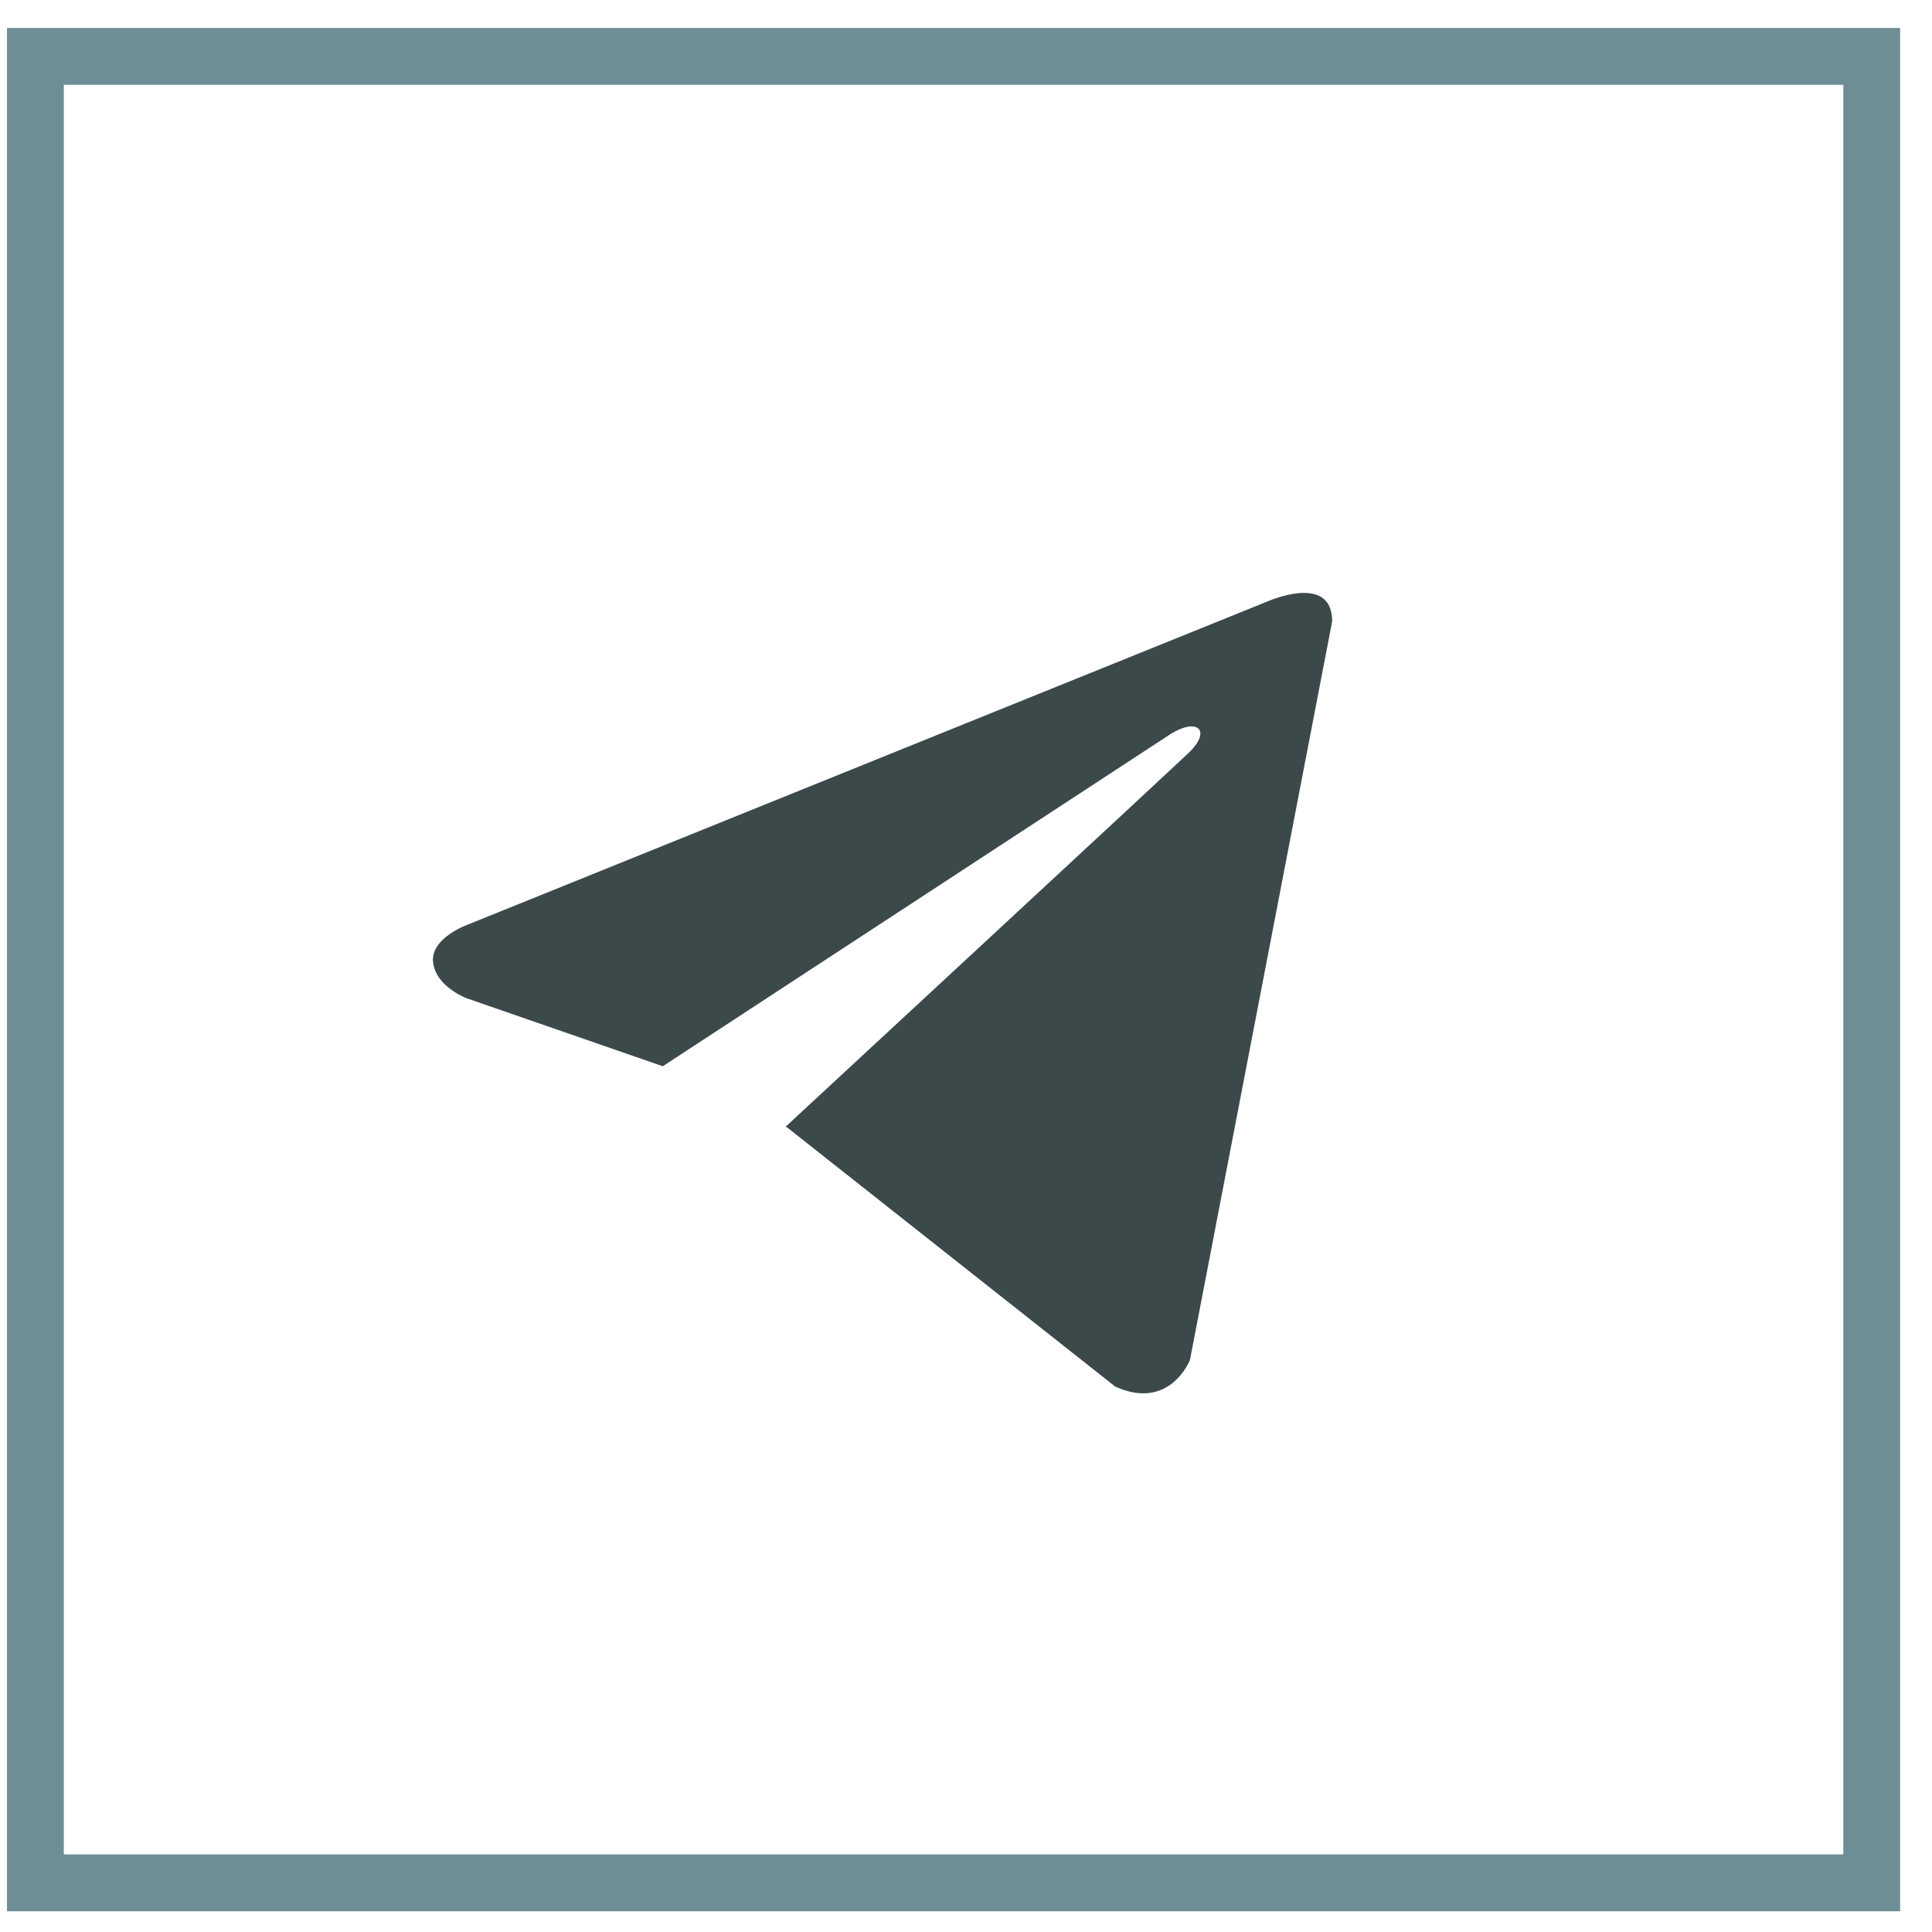 <svg width="34" height="34" viewBox="0 0 34 34" fill="none" xmlns="http://www.w3.org/2000/svg">
<rect x="0.623" y="0.992" width="32.316" height="32.143" stroke="#6E8E95"/>
<path d="M23.444 10.934L20.941 23.934C20.941 23.934 20.59 24.835 19.628 24.403L13.852 19.841L13.826 19.828C14.606 19.106 20.655 13.502 20.92 13.248C21.329 12.855 21.075 12.621 20.6 12.918L11.664 18.764L8.216 17.569C8.216 17.569 7.674 17.37 7.622 16.938C7.569 16.505 8.234 16.271 8.234 16.271L22.289 10.591C22.289 10.591 23.444 10.068 23.444 10.934Z" fill="#3C494B"/>
</svg>
